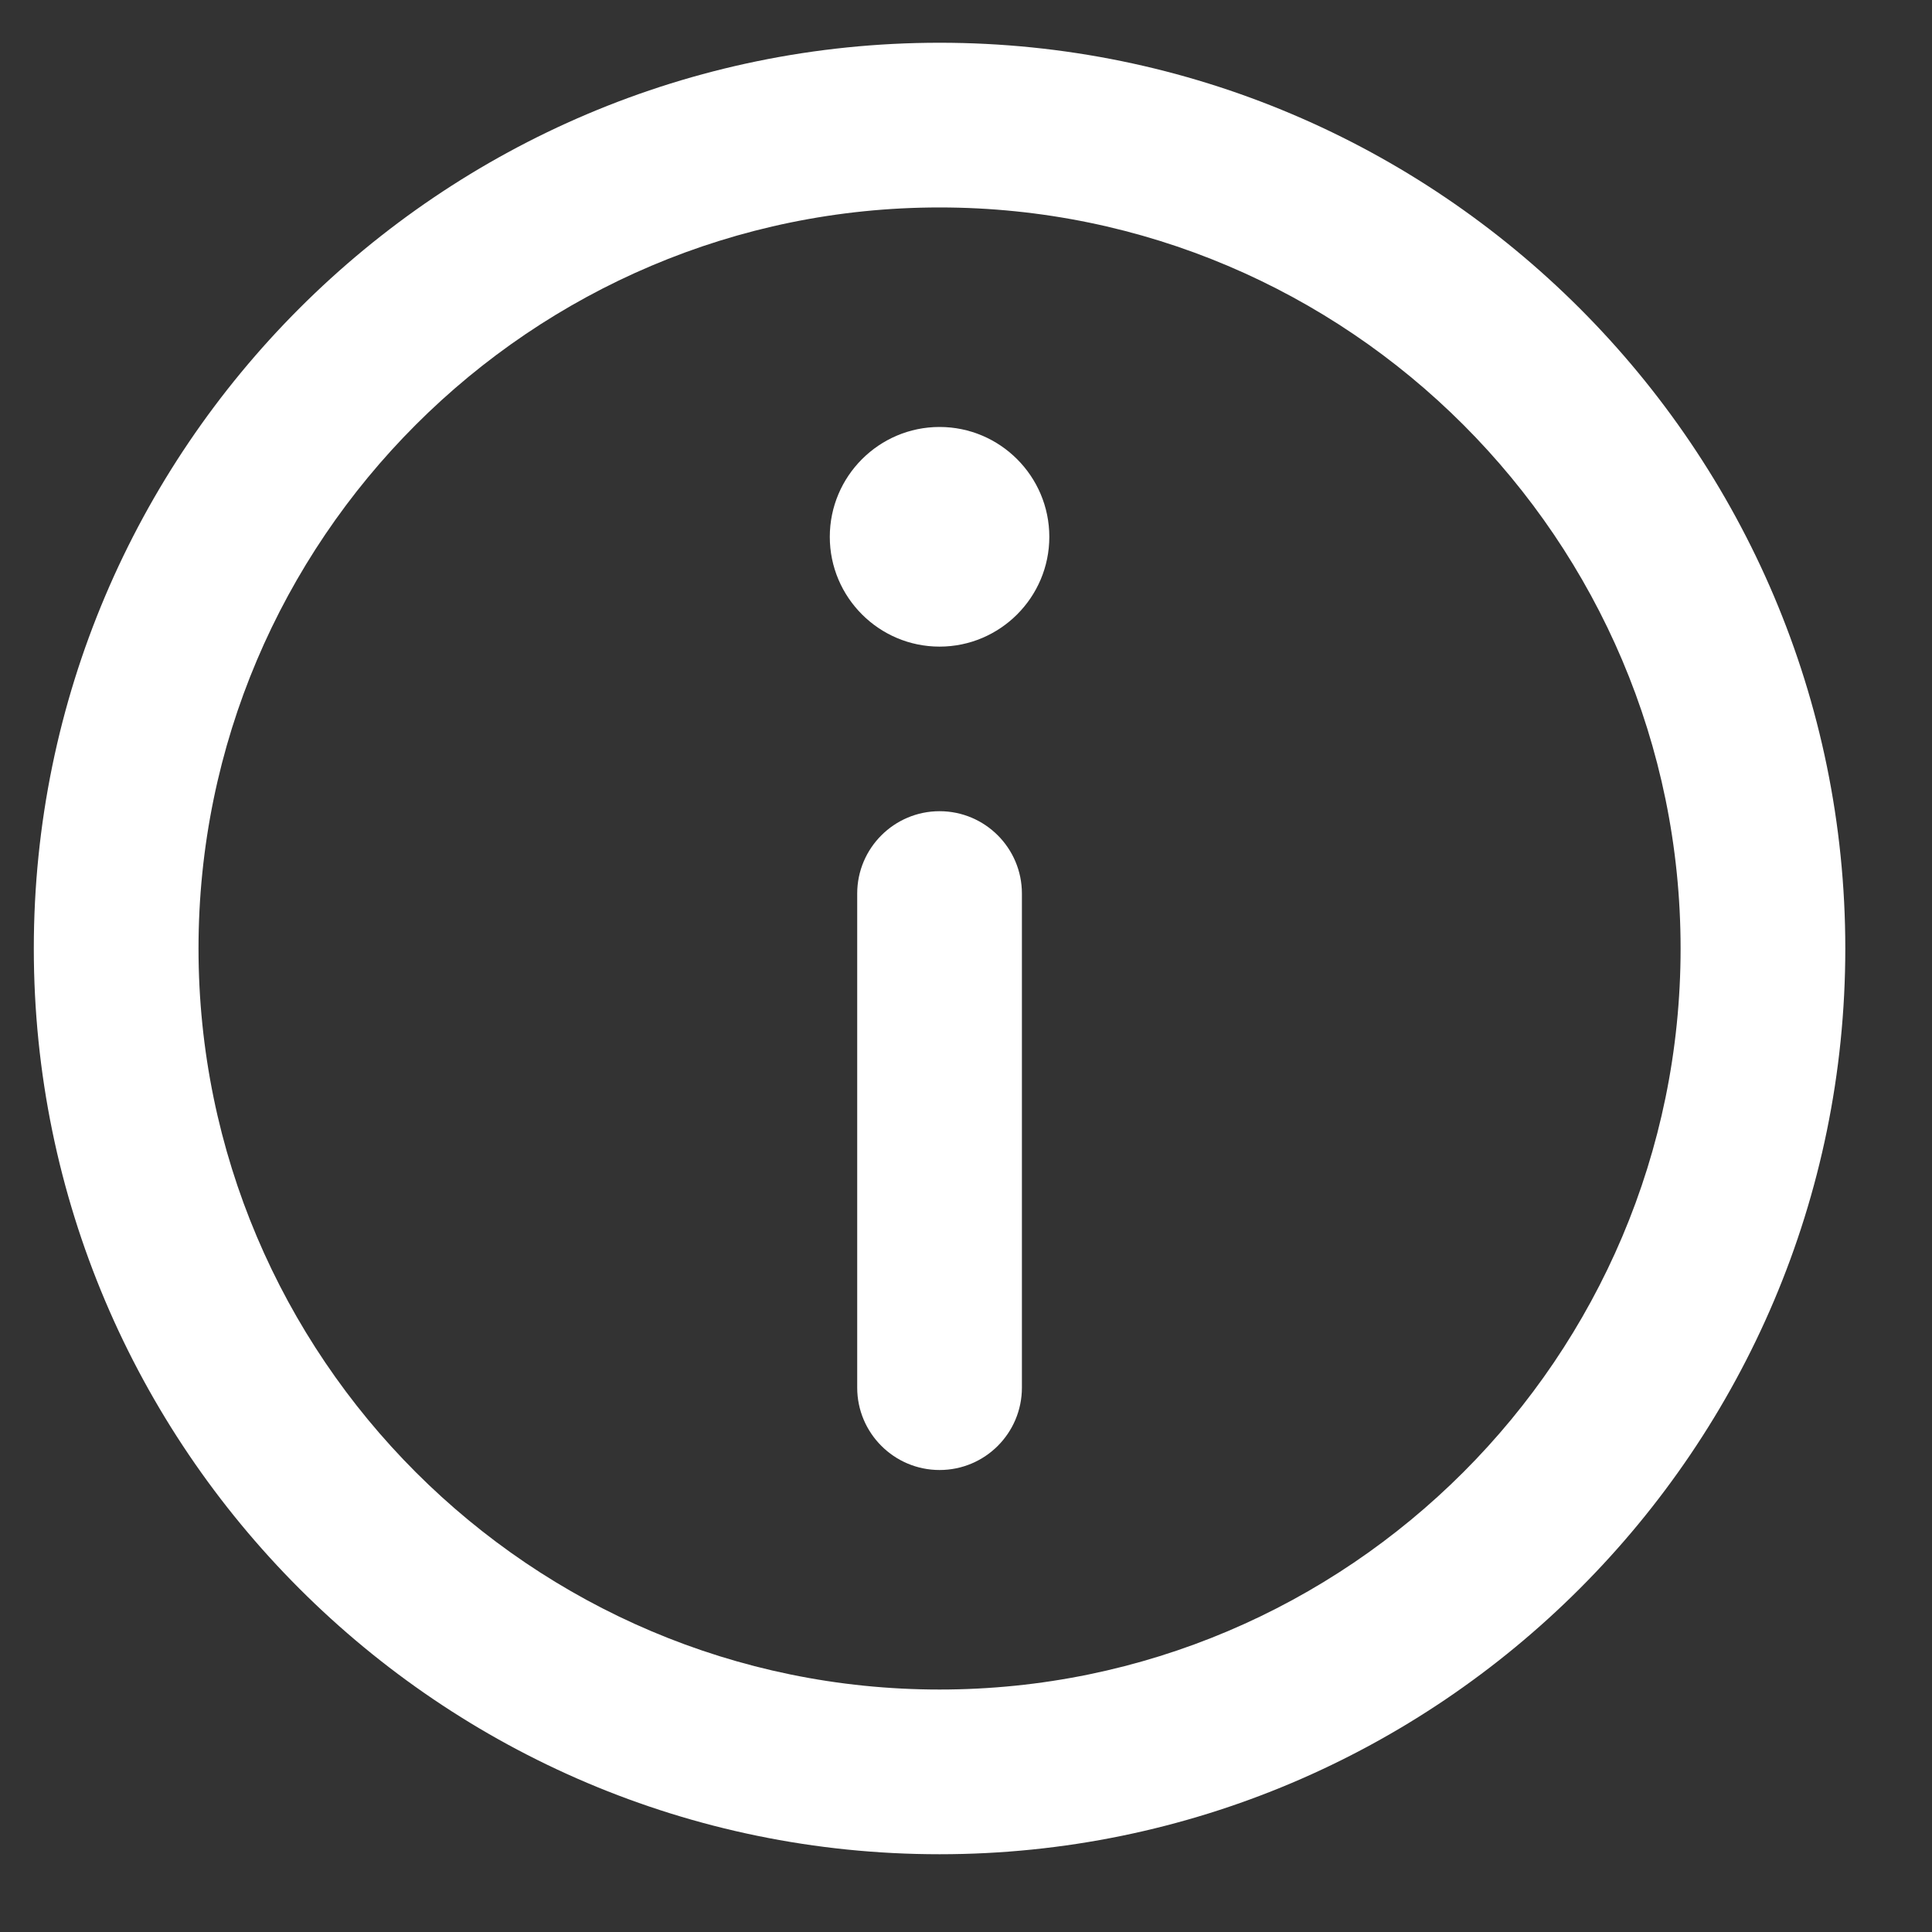 <svg width="16" height="16" viewBox="0 0 16 16" fill="none" xmlns="http://www.w3.org/2000/svg">
<rect x="0" y="0" width="16" height="16" fill="#333333" stroke="none"/>
<g id="Group 17466">
<g id="Group 17465">
<g id="Group">
<path id="Vector" d="M7.781 0.354C3.645 0.354 0.28 3.719 0.28 7.855C0.28 11.991 3.645 15.356 7.781 15.356C11.917 15.356 15.282 11.991 15.282 7.855C15.282 3.719 11.917 0.354 7.781 0.354ZM7.781 13.992C4.397 13.992 1.644 11.239 1.644 7.855C1.644 4.471 4.397 1.718 7.781 1.718C11.165 1.718 13.918 4.471 13.918 7.855C13.918 11.239 11.165 13.992 7.781 13.992Z" fill="white"/>
<path id="Vector_2" d="M7.781 3.536C7.28 3.536 6.872 3.944 6.872 4.446C6.872 4.947 7.28 5.355 7.781 5.355C8.282 5.355 8.69 4.947 8.69 4.446C8.69 3.944 8.282 3.536 7.781 3.536Z" fill="white"/>
<path id="Vector_3" d="M7.781 6.718C7.405 6.718 7.099 7.024 7.099 7.4V11.492C7.099 11.868 7.405 12.174 7.781 12.174C8.158 12.174 8.463 11.868 8.463 11.492V7.4C8.463 7.024 8.158 6.718 7.781 6.718Z" fill="white"/>
</g>
</g>
</g>
</svg>
